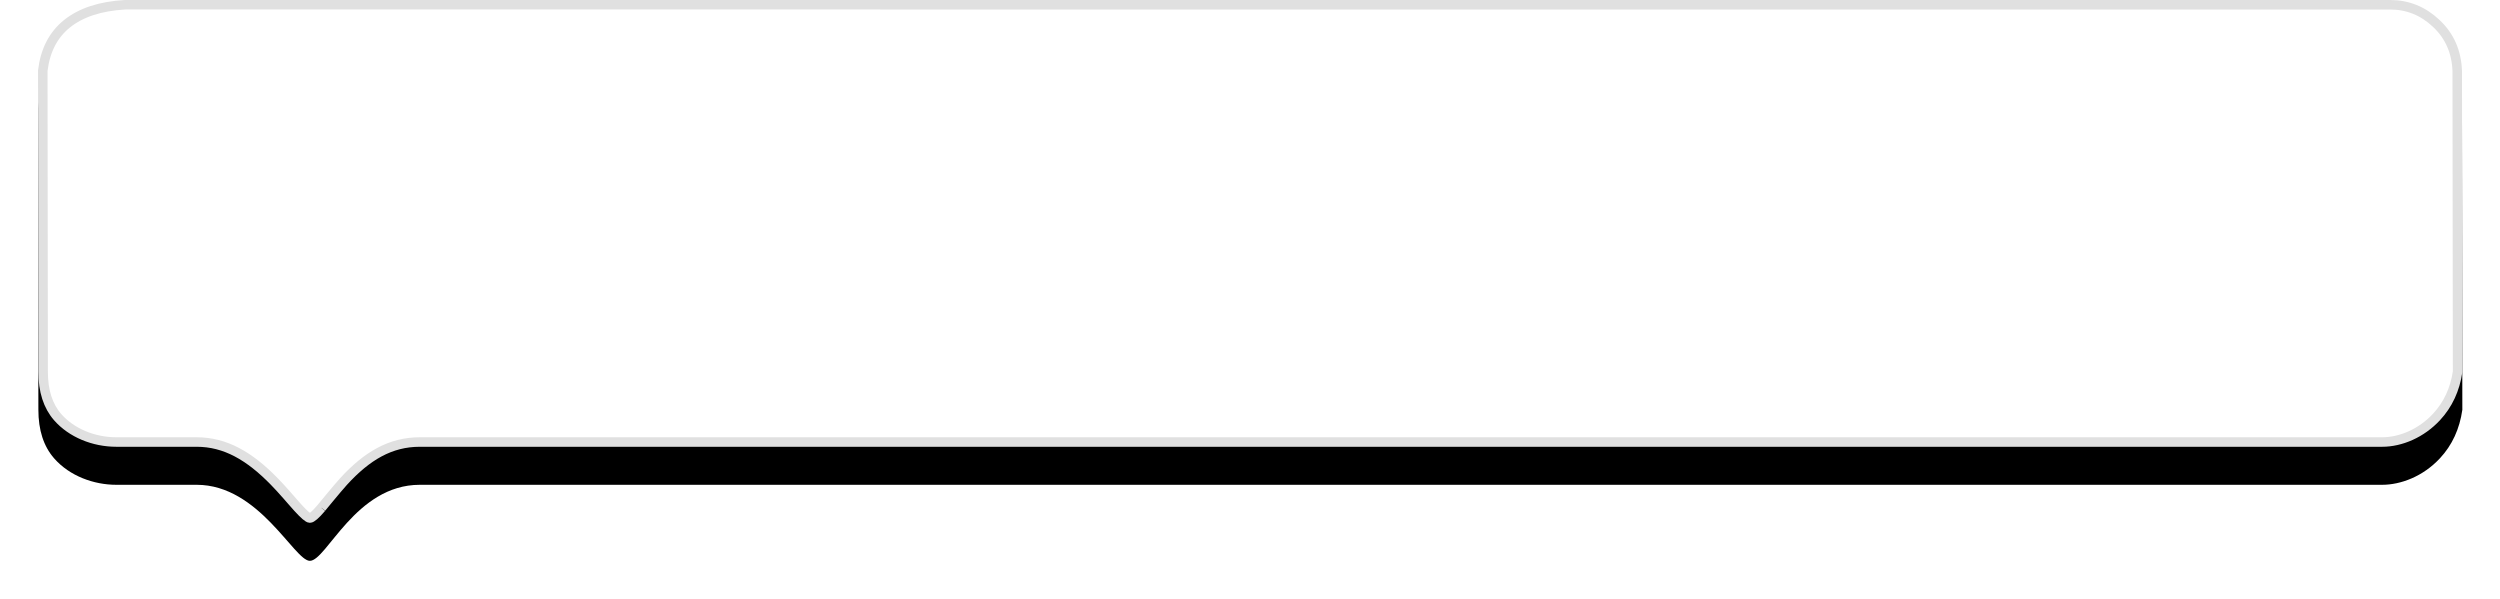 <?xml version="1.0" encoding="UTF-8"?>
<svg width="263px" height="63px" viewBox="0 0 263 63" version="1.1" xmlns="http://www.w3.org/2000/svg" xmlns:xlink="http://www.w3.org/1999/xlink">
    <!-- Generator: Sketch 52.2 (67145) - http://www.bohemiancoding.com/sketch -->
    <title>link</title>
    <desc>Created with Sketch.</desc>
    <defs>
        <path d="M556.441,1090 C554.683,1090 551.636,1097.999 544.883,1097.999 C541.727,1097.999 341.032,1097.999 338.442,1097.999 C336.504,1097.999 334.157,1098.854 332.355,1100.791 C331.073,1102.169 330.288,1103.869 330,1105.889 L330.037,1137.564 C330.119,1139.713 330.904,1141.489 332.392,1142.894 C333.88,1144.298 335.619,1145 337.609,1145 L575.908,1145 C578.614,1144.844 580.744,1144.142 582.3,1142.894 C583.855,1141.645 584.767,1139.869 585.037,1137.564 L585,1105.889 C585,1103.749 584.45,1102.049 583.351,1100.791 C581.702,1098.903 579.144,1097.999 576.799,1097.999 C576.232,1097.999 568.893,1097.999 568.34,1097.999 C561.773,1097.999 558.078,1090 556.441,1090 Z" id="path-1"></path>
        <filter x="-3.1%" y="-21.8%" width="106.3%" height="129.1%" filterUnits="objectBoundingBox" id="filter-2">
            <feMorphology radius="0.5" operator="erode" in="SourceAlpha" result="shadowSpreadOuter1"></feMorphology>
            <feOffset dx="0" dy="-4" in="shadowSpreadOuter1" result="shadowOffsetOuter1"></feOffset>
            <feGaussianBlur stdDeviation="2.5" in="shadowOffsetOuter1" result="shadowBlurOuter1"></feGaussianBlur>
            <feComposite in="shadowBlurOuter1" in2="SourceAlpha" operator="out" result="shadowBlurOuter1"></feComposite>
            <feColorMatrix values="0 0 0 0 0   0 0 0 0 0   0 0 0 0 0  0 0 0 0.3 0" type="matrix" in="shadowBlurOuter1"></feColorMatrix>
        </filter>
    </defs>
    <g id="Page-1" stroke="none" stroke-width="1" fill="none" fill-rule="evenodd">
        <g id="Desktop" transform="translate(-738, -1128)">
            <g id="top-editor" transform="translate(412, 38)">
                <g id="link" transform="translate(457.519, 1117.5) scale(-1, -1) translate(-457.519, -1117.5) ">
                    <use fill="black" fill-opacity="1" filter="url(#filter-2)" xlink:href="#path-1"></use>
                    <path stroke="#E0E0E0" stroke-width="1" d="M556.441,1090.5 C556.256,1090.5 555.859,1090.828 555.224,1091.574 C555.352,1091.424 553.539,1093.641 552.904,1094.337 C550.45,1097.025 547.968,1098.499 544.883,1098.499 C544.203,1098.499 544.203,1098.499 542.08,1098.499 C539.284,1098.499 539.284,1098.499 535.238,1098.499 C525.414,1098.499 525.414,1098.499 511.742,1098.499 C479.783,1098.499 479.783,1098.499 441.669,1098.499 C441.56,1098.499 441.56,1098.499 441.45,1098.499 C403.29,1098.499 403.29,1098.499 371.347,1098.499 C357.701,1098.499 357.701,1098.499 347.927,1098.499 C343.91,1098.499 343.91,1098.499 341.152,1098.499 C339.071,1098.499 339.071,1098.499 338.442,1098.499 C336.457,1098.499 334.303,1099.431 332.721,1101.131 C331.51,1102.433 330.769,1104.038 330.5,1105.889 L330.537,1137.545 C330.614,1139.565 331.344,1141.217 332.735,1142.53 C334.131,1143.847 335.748,1144.5 337.609,1144.5 L575.879,1144.501 C578.488,1144.351 580.52,1143.681 581.987,1142.504 C583.435,1141.341 584.285,1139.685 584.537,1137.565 L584.5,1105.889 C584.5,1103.863 583.988,1102.28 582.975,1101.12 C581.517,1099.451 579.172,1098.499 576.799,1098.499 C576.376,1098.499 576.376,1098.499 575.319,1098.499 C574.05,1098.499 574.05,1098.499 572.571,1098.499 C571.088,1098.499 571.088,1098.499 569.818,1098.499 C568.76,1098.499 568.76,1098.499 568.34,1098.499 C565.338,1098.499 562.794,1097.026 560.184,1094.349 C559.749,1093.902 559.332,1093.446 558.818,1092.861 C558.673,1092.696 558.117,1092.058 558.227,1092.184 C558.003,1091.928 557.845,1091.749 557.697,1091.586 C557.018,1090.837 556.602,1090.5 556.441,1090.5 Z" stroke-linejoin="square" fill="#FFFFFF" fill-rule="evenodd"></path>
                </g>
            </g>
        </g>
    </g>
</svg>